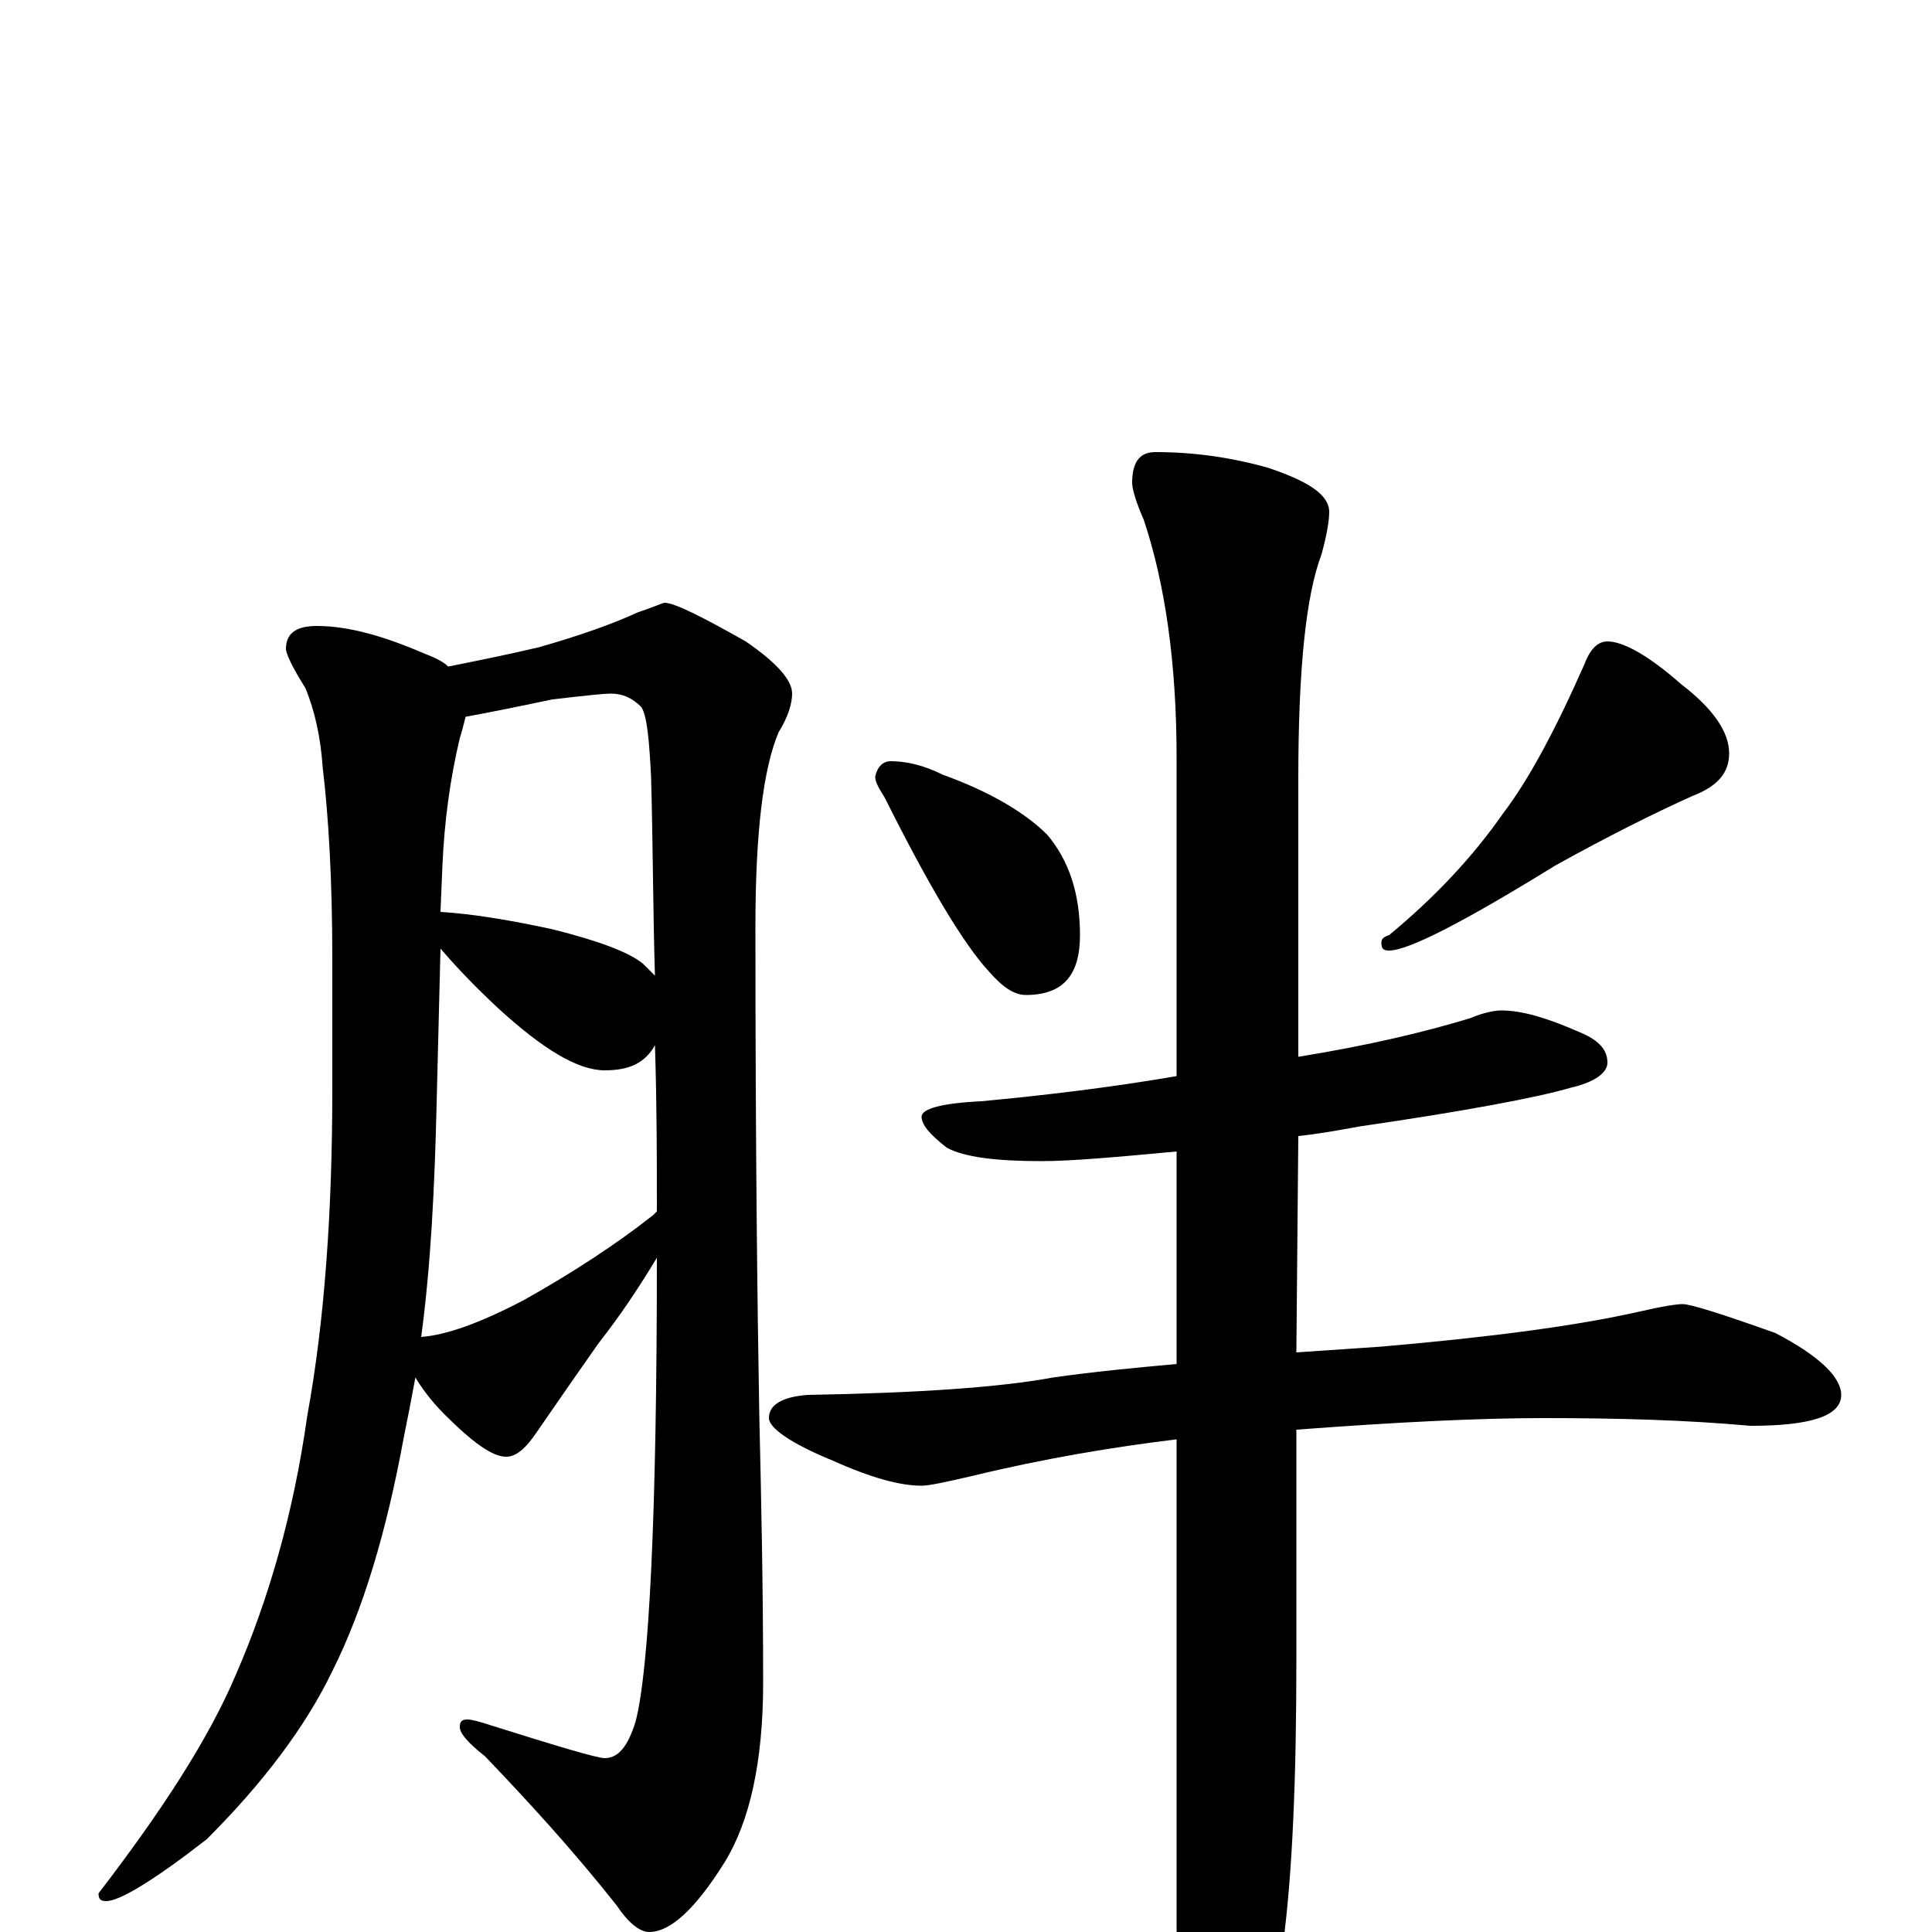 <?xml version="1.0" encoding="utf-8" ?>
<!DOCTYPE svg PUBLIC "-//W3C//DTD SVG 1.1//EN" "http://www.w3.org/Graphics/SVG/1.1/DTD/svg11.dtd">
<svg version="1.1" id="Layer_1" xmlns="http://www.w3.org/2000/svg" xmlns:xlink="http://www.w3.org/1999/xlink" x="0px" y="145px" width="1000px" height="1000px" viewBox="0 0 1000 1000" enable-background="new 0 0 1000 1000" xml:space="preserve">
<g id="Layer_1">
<path id="glyph" transform="matrix(1 0 0 -1 0 1000)" d="M164,676C180,676 198,671 219,662C224,660 229,658 232,655C247,658 262,661 279,665C300,671 317,677 330,683C339,686 343,688 344,688C349,688 363,681 386,668C402,657 410,648 410,641C410,636 408,629 403,621C395,602 391,569 391,520C391,408 392,324 393,268C394,225 395,179 395,129C395,88 388,57 375,36C360,12 347,0 336,0C331,0 325,5 319,14C296,43 273,68 251,91C242,98 238,103 238,106C238,109 239,110 242,110C244,110 248,109 254,107C289,96 309,90 313,90C320,90 325,96 329,109C336,136 340,216 340,349C331,334 321,319 310,305C298,288 287,272 278,259C272,250 267,246 262,246C255,246 245,253 230,268C223,275 218,282 215,287C213,276 211,266 209,256C200,207 188,167 172,135C158,106 136,77 107,48C80,27 62,16 55,16C52,16 51,17 51,20C84,63 108,100 122,133C139,172 152,217 159,267C168,316 172,373 172,436l0,68C172,545 170,578 167,603C166,618 163,632 158,644C151,655 148,662 148,664C148,672 153,676 164,676M218,308C231,309 248,315 271,327C296,341 319,356 338,371C339,372 339,372 340,373C340,399 340,428 339,459C334,450 326,446 313,446C299,446 281,457 258,478C244,491 234,502 228,509l-2,-80C225,386 223,345 218,308M228,528C244,527 263,524 286,519C310,513 326,507 333,501C335,499 337,497 339,495C338,527 338,561 337,598C336,617 335,629 332,634C327,639 322,641 316,641C313,641 303,640 286,638C267,634 252,631 241,629C240,625 239,621 238,618C233,597 230,575 229,552M461,606C469,606 478,604 488,599C513,590 531,579 542,568C553,555 559,538 559,516C559,495 550,485 531,485C525,485 519,489 512,497C499,511 481,541 458,587C455,592 453,595 453,598C454,603 457,606 461,606M832,668C840,668 853,661 870,646C887,633 895,621 895,610C895,600 889,593 876,588C856,579 832,567 805,552C758,523 729,508 719,508C716,508 715,509 715,512C715,514 716,515 719,516C742,535 762,556 778,579C791,596 805,622 820,656C823,664 827,668 832,668M777,477C788,477 801,473 817,466C827,462 832,457 832,450C832,445 826,440 813,437C796,432 759,425 704,417C693,415 682,413 672,412l-1,-112C686,301 700,302 715,303C773,308 817,314 848,321C861,324 868,325 871,325C875,325 891,320 919,310C942,298 953,287 953,278C953,267 937,262 906,262C873,265 838,266 799,266C766,266 724,264 671,260l0,-119C671,80 669,30 664,-7C660,-48 654,-78 646,-95C639,-110 634,-117 629,-117C626,-117 621,-109 616,-93C611,-74 609,-42 609,4l0,251C576,251 540,245 503,236C490,233 481,231 477,231C466,231 451,235 431,244C409,253 398,261 398,266C398,273 405,277 418,278C476,279 518,282 545,287C566,290 587,292 609,294l0,110C577,401 554,399 539,399C516,399 499,401 490,406C481,413 477,418 477,422C477,426 487,429 508,430C540,433 574,437 609,443l0,165C609,657 603,698 592,731C588,740 586,747 586,750C586,761 590,766 598,766C619,766 638,763 656,758C677,751 688,744 688,735C688,731 687,724 684,713C676,692 672,654 672,597l0,-144C709,459 738,466 761,473C768,476 774,477 777,477z"/>
</g>
</svg>
